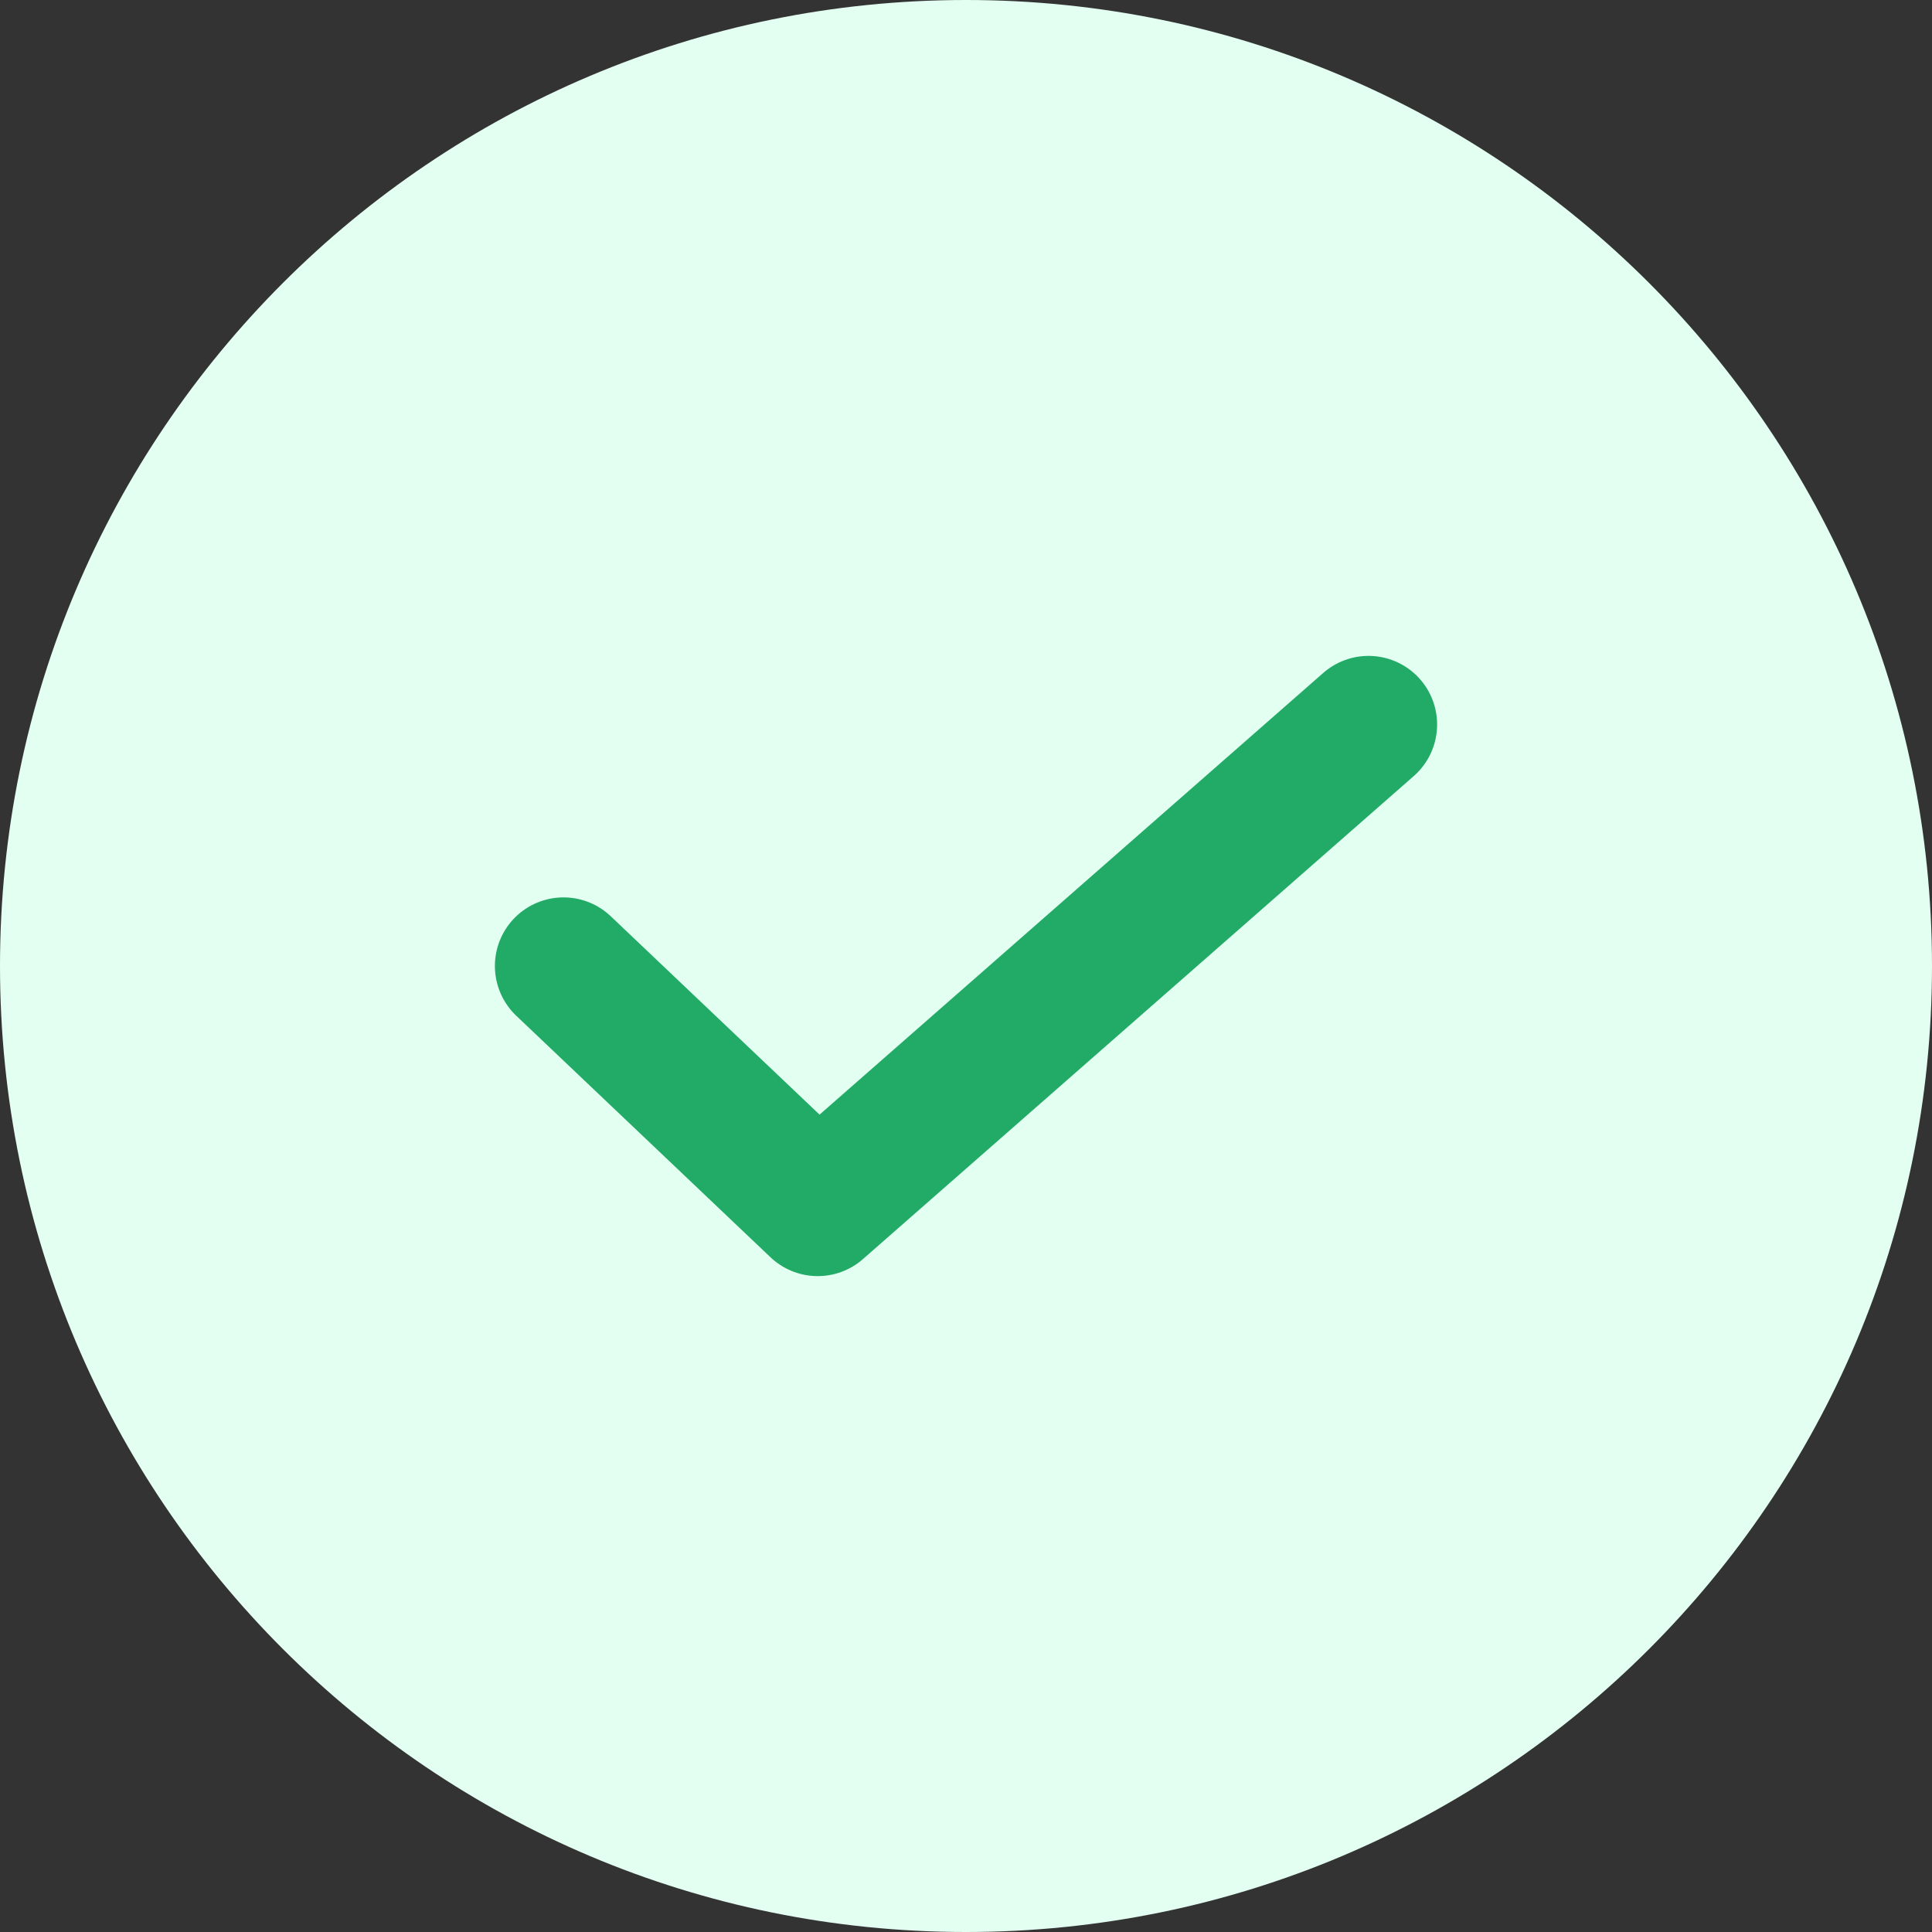 <svg width="352" height="352" viewBox="0 0 352 352" fill="none" xmlns="http://www.w3.org/2000/svg">
<rect x="0" y="0" width="352" height="352" fill="#333333" stroke="none"/>
<g clip-path="url(#clip0_806_170)">
<path d="M176 352C273.202 352 352 273.202 352 176C352 78.798 273.202 0 176 0C78.798 0 0 78.798 0 176C0 273.202 78.798 352 176 352Z" fill="#E3FFF1"/>
<path d="M102.667 176L148.983 220L249.334 132" stroke="#21AB66" stroke-width="25" stroke-linecap="round" stroke-linejoin="round"/>
</g>
<defs>
<clipPath id="clip0_806_170">
<rect width="352" height="352" fill="white"/>
</clipPath>
</defs>
</svg>
